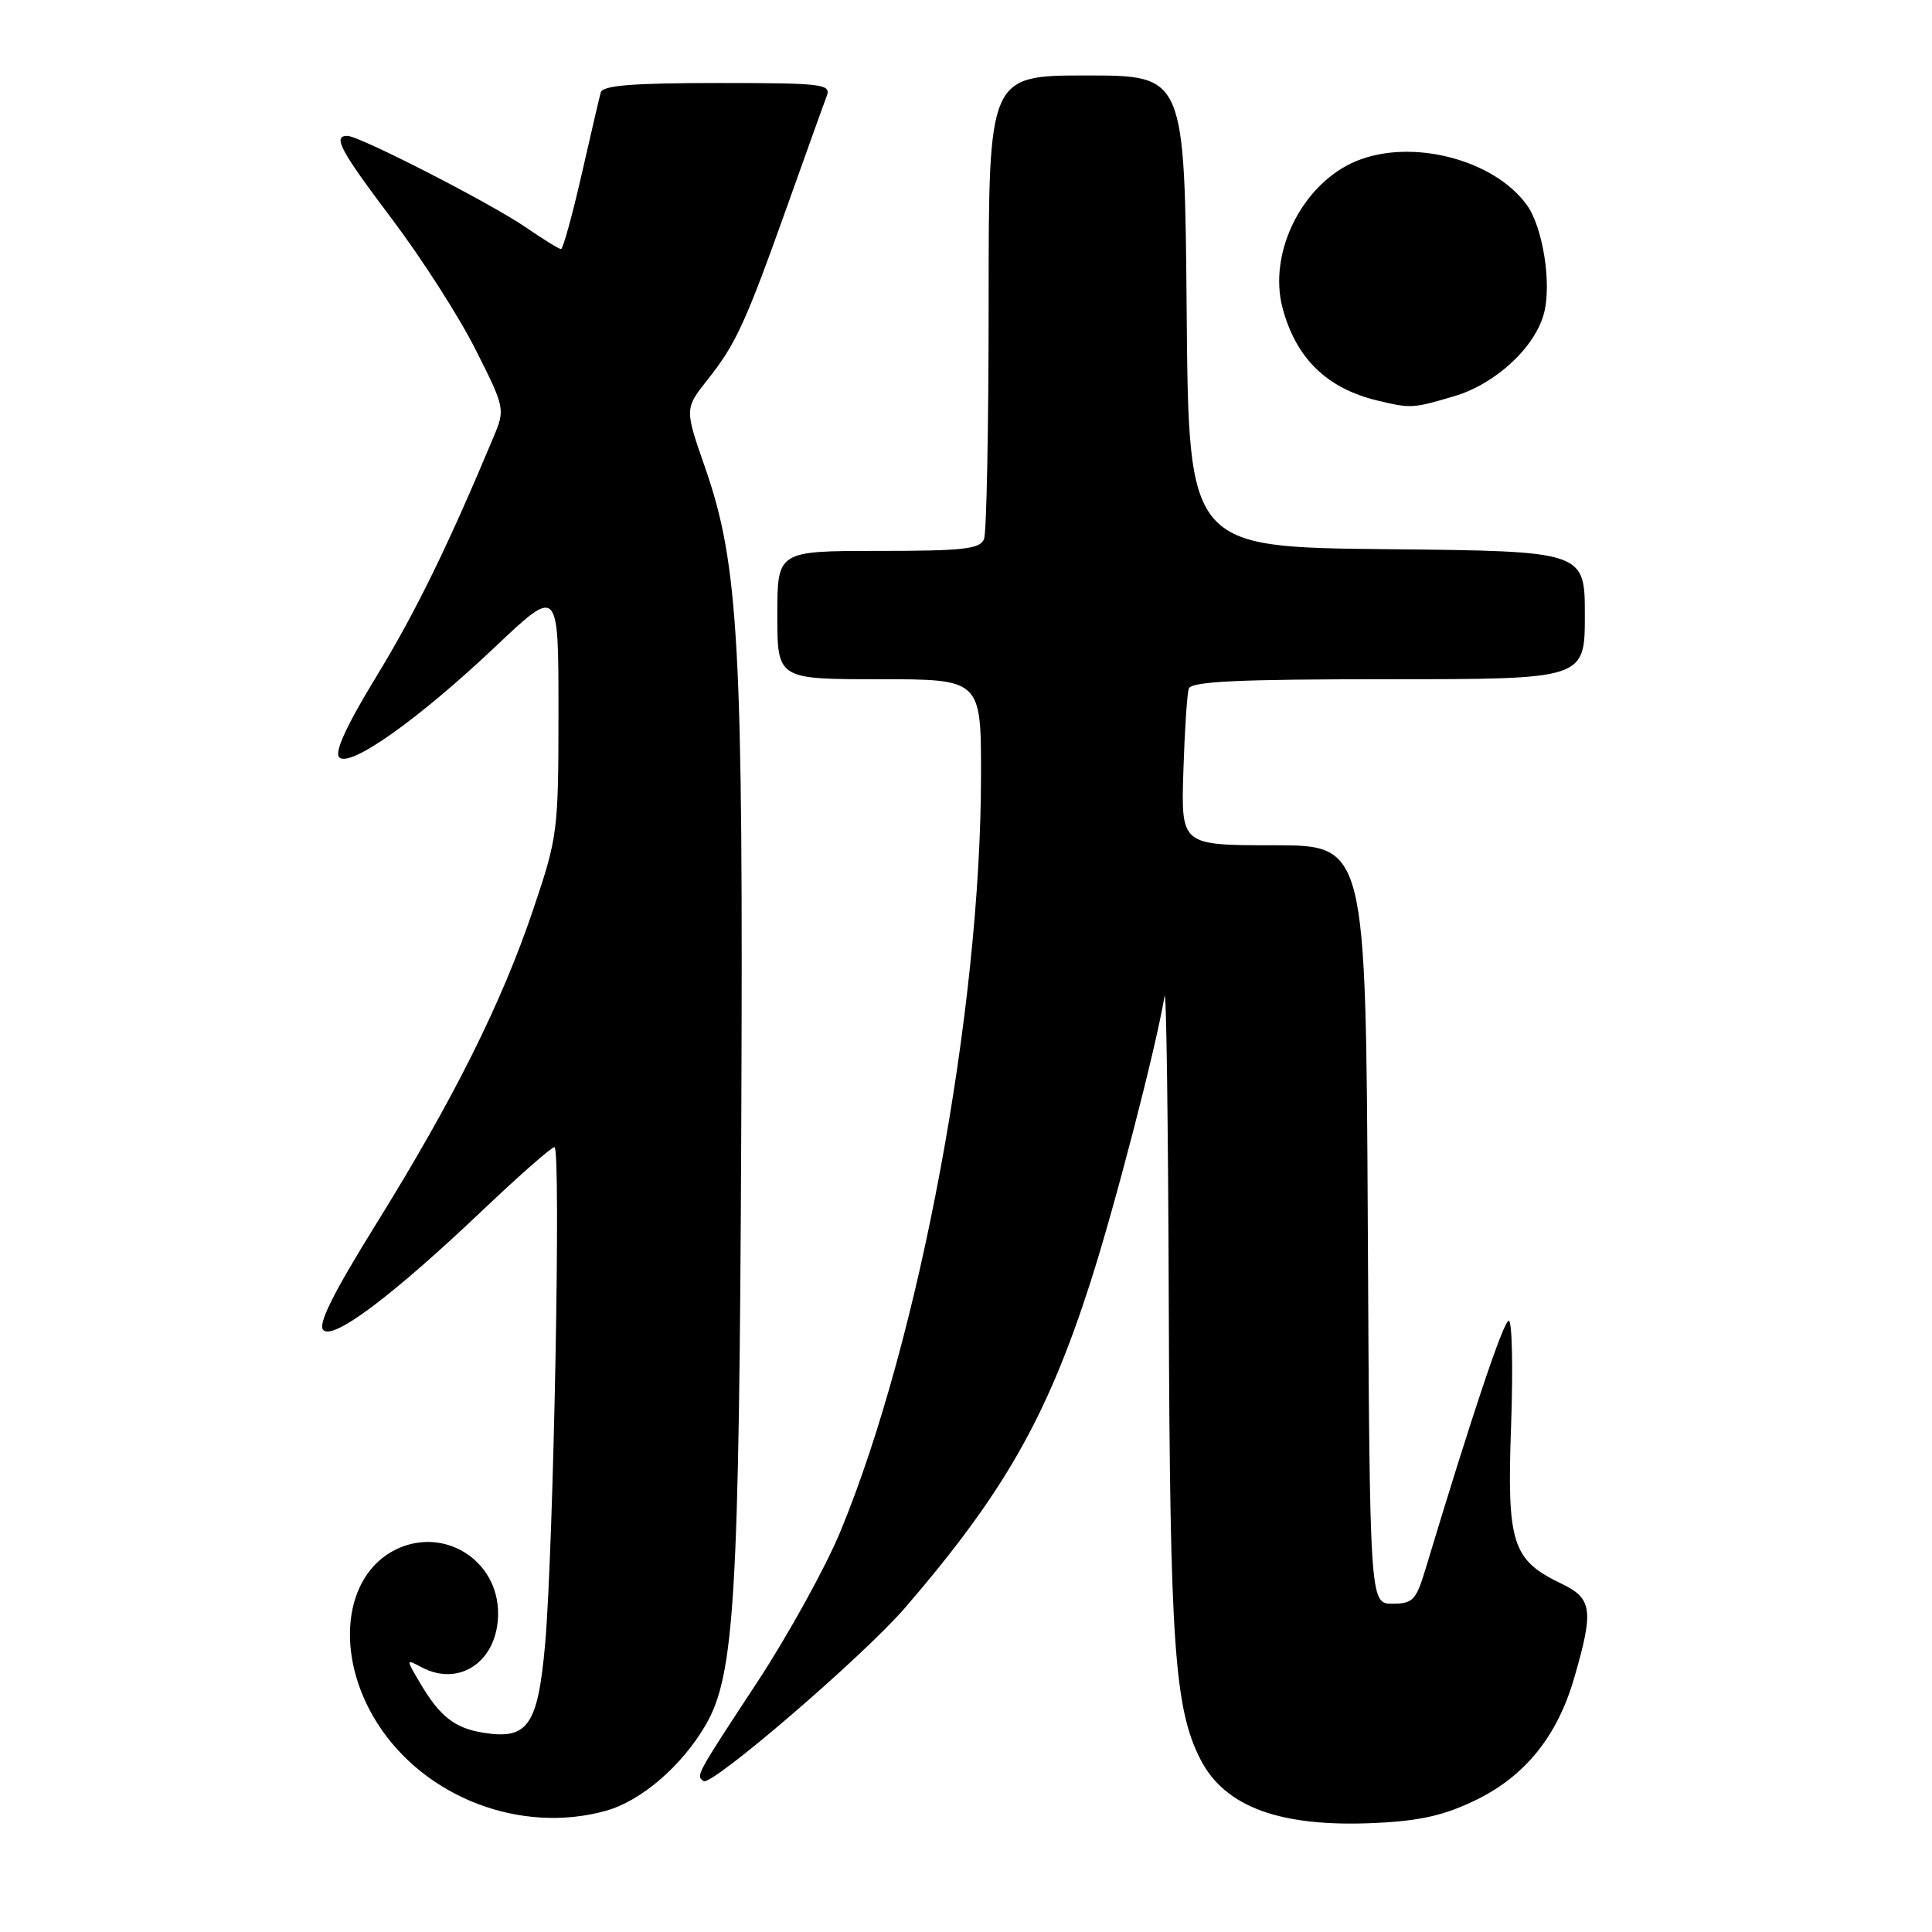 <?xml version="1.0" encoding="UTF-8" standalone="no"?>
<!DOCTYPE svg PUBLIC "-//W3C//DTD SVG 1.1//EN" "http://www.w3.org/Graphics/SVG/1.1/DTD/svg11.dtd" >
<svg xmlns="http://www.w3.org/2000/svg" xmlns:xlink="http://www.w3.org/1999/xlink" version="1.1" viewBox="0 0 256 256">
 <g >
 <path fill="currentColor"
d=" M 195.63 238.48 C 202.11 235.31 206.35 230.04 208.58 222.37 C 211.20 213.35 211.00 211.81 206.91 209.85 C 200.35 206.71 199.66 204.54 200.23 188.83 C 200.50 181.22 200.36 175.00 199.92 175.00 C 199.23 175.00 195.04 187.51 188.86 208.00 C 187.64 212.03 187.19 212.50 184.50 212.50 C 181.50 212.50 181.50 212.50 181.24 162.25 C 180.98 112.00 180.98 112.00 168.74 112.00 C 156.50 112.00 156.50 112.00 156.80 102.25 C 156.97 96.89 157.29 91.94 157.52 91.25 C 157.84 90.29 164.03 90.00 183.97 90.00 C 210.00 90.00 210.00 90.00 210.00 81.52 C 210.00 73.03 210.00 73.03 183.75 72.77 C 157.50 72.50 157.50 72.50 157.24 41.25 C 156.97 10.00 156.97 10.00 143.99 10.00 C 131.00 10.00 131.00 10.00 131.00 39.92 C 131.00 56.37 130.73 70.55 130.39 71.42 C 129.88 72.75 127.68 73.00 116.39 73.00 C 103.00 73.00 103.00 73.00 103.00 81.50 C 103.00 90.00 103.00 90.00 116.50 90.00 C 130.00 90.00 130.00 90.00 129.99 102.75 C 129.97 133.85 121.85 177.53 111.37 202.90 C 109.42 207.63 104.47 216.59 100.39 222.82 C 92.18 235.31 92.19 235.29 93.23 236.00 C 94.29 236.74 114.47 219.38 119.96 213.00 C 132.99 197.87 138.71 187.83 144.43 170.09 C 147.69 159.99 153.16 138.91 154.31 132.00 C 154.54 130.62 154.79 149.07 154.87 173.00 C 155.02 217.76 155.62 226.37 159.05 233.10 C 162.30 239.47 169.70 242.16 182.30 241.55 C 188.22 241.27 191.44 240.53 195.63 238.48 Z  M 80.28 239.94 C 84.94 238.64 90.30 234.05 93.48 228.61 C 97.34 222.01 97.95 211.86 98.22 149.50 C 98.50 85.55 97.91 74.85 93.44 61.99 C 90.71 54.16 90.71 54.16 93.77 50.29 C 97.54 45.54 98.79 42.79 104.42 27.00 C 106.87 20.12 109.17 13.71 109.54 12.75 C 110.16 11.13 109.08 11.00 95.08 11.00 C 83.81 11.00 79.85 11.32 79.60 12.25 C 79.41 12.94 78.26 17.89 77.04 23.25 C 75.81 28.61 74.60 33.00 74.34 33.00 C 74.07 33.00 71.98 31.71 69.68 30.13 C 65.01 26.92 47.60 18.00 46.02 18.00 C 44.04 18.00 45.07 19.92 52.04 29.16 C 55.91 34.30 60.86 42.02 63.02 46.33 C 66.90 54.02 66.94 54.22 65.43 57.83 C 59.41 72.23 55.10 81.06 49.92 89.56 C 45.91 96.13 44.28 99.68 44.95 100.35 C 46.37 101.77 55.48 95.30 65.69 85.64 C 74.00 77.78 74.00 77.78 74.00 94.19 C 74.00 110.18 73.91 110.87 70.64 120.55 C 66.46 132.94 60.06 145.74 49.75 162.33 C 44.10 171.44 42.09 175.49 42.84 176.24 C 44.19 177.59 52.03 171.69 64.07 160.25 C 68.85 155.71 73.08 152.00 73.47 152.00 C 74.36 152.00 73.35 205.16 72.23 217.87 C 71.27 228.60 69.95 230.53 64.13 229.61 C 60.26 229.01 58.28 227.46 55.64 222.97 C 53.78 219.82 53.78 219.81 55.82 220.90 C 60.92 223.63 66.00 220.08 66.00 213.78 C 66.00 206.75 58.89 202.25 52.55 205.27 C 45.47 208.65 44.28 219.31 49.98 228.31 C 56.24 238.18 68.99 243.08 80.28 239.94 Z  M 192.72 52.49 C 198.21 50.86 203.47 45.97 204.61 41.42 C 205.61 37.44 204.41 30.03 202.30 27.14 C 197.90 21.09 186.98 18.31 179.67 21.36 C 172.55 24.34 167.98 33.52 169.96 40.87 C 171.75 47.50 175.82 51.46 182.50 53.07 C 186.94 54.14 187.20 54.13 192.72 52.49 Z "/>
</g>
</svg>